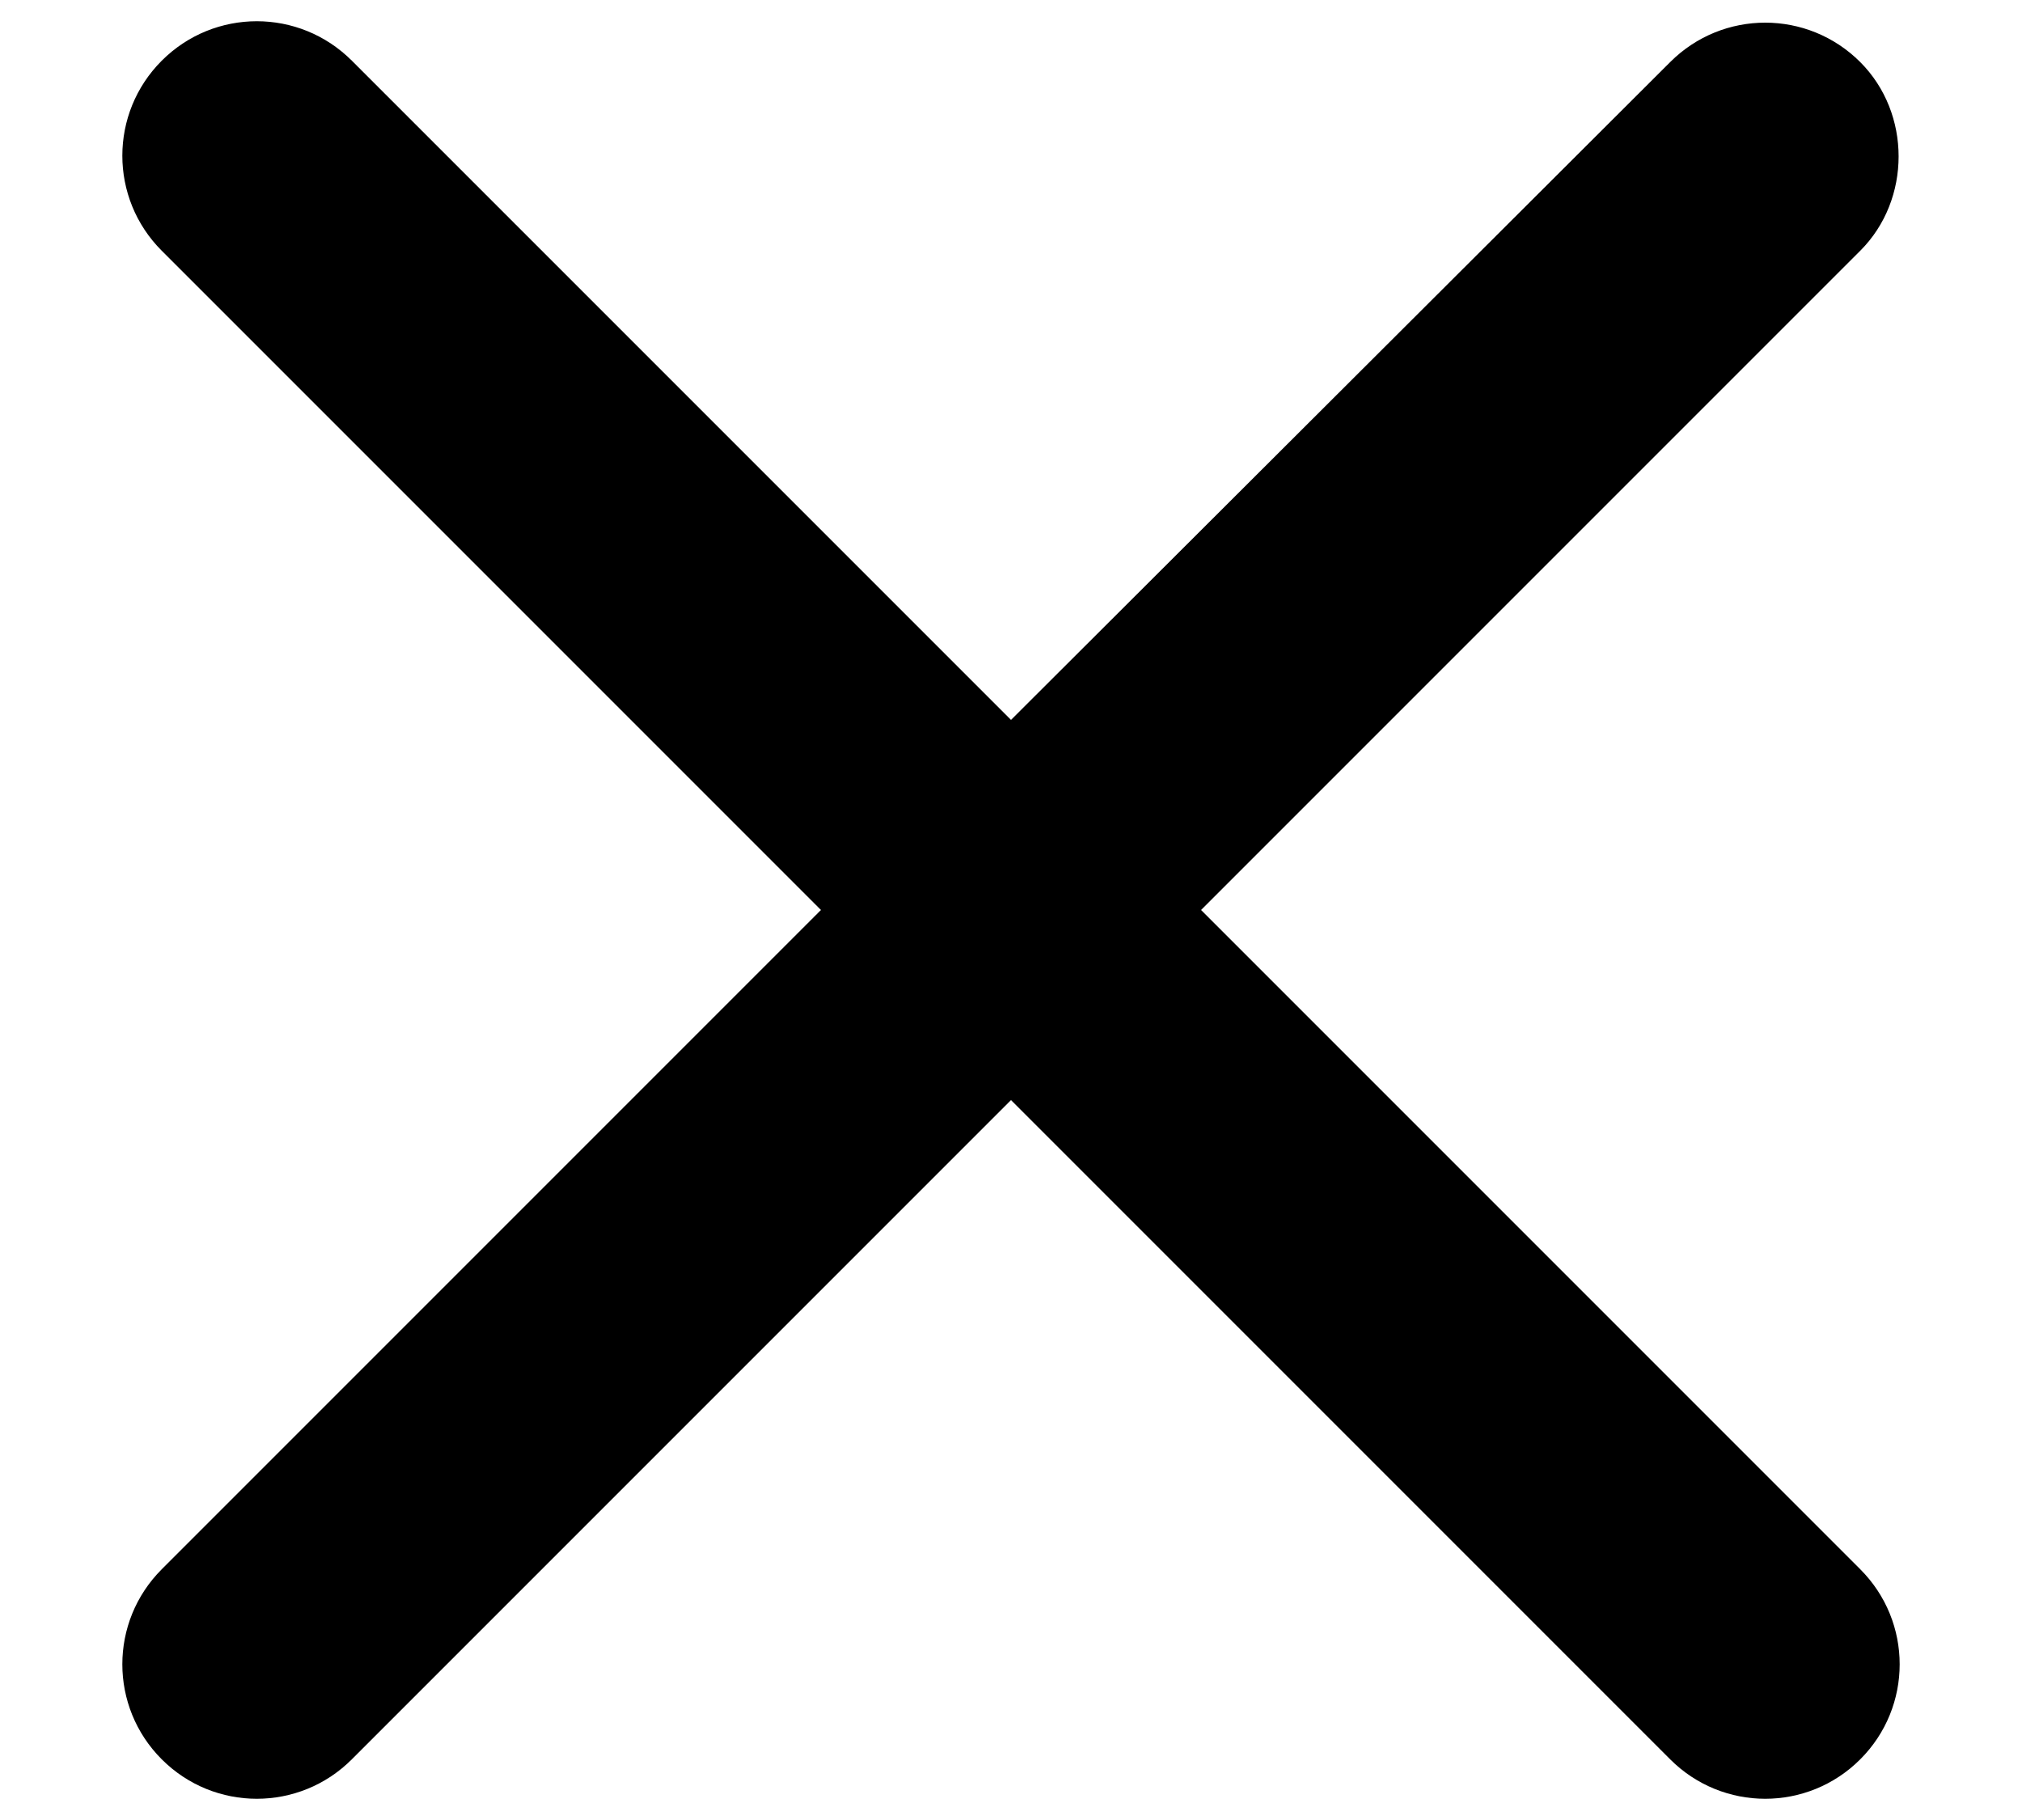 <svg viewBox="0 0 10 9" fill="none" xmlns="http://www.w3.org/2000/svg">
<path d="M9.2 0.307C8.94 0.047 8.52 0.047 8.26 0.307L5 3.56L1.74 0.3C1.48 0.04 1.06 0.04 0.8 0.3C0.54 0.56 0.54 0.98 0.8 1.24L4.06 4.5L0.8 7.76C0.54 8.02 0.54 8.44 0.8 8.7C1.06 8.96 1.48 8.96 1.74 8.7L5 5.44L8.26 8.7C8.52 8.96 8.94 8.96 9.2 8.7C9.46 8.44 9.46 8.02 9.2 7.76L5.94 4.5L9.2 1.24C9.453 0.987 9.453 0.56 9.2 0.307V0.307Z" fill="currentColor"/>
</svg>
